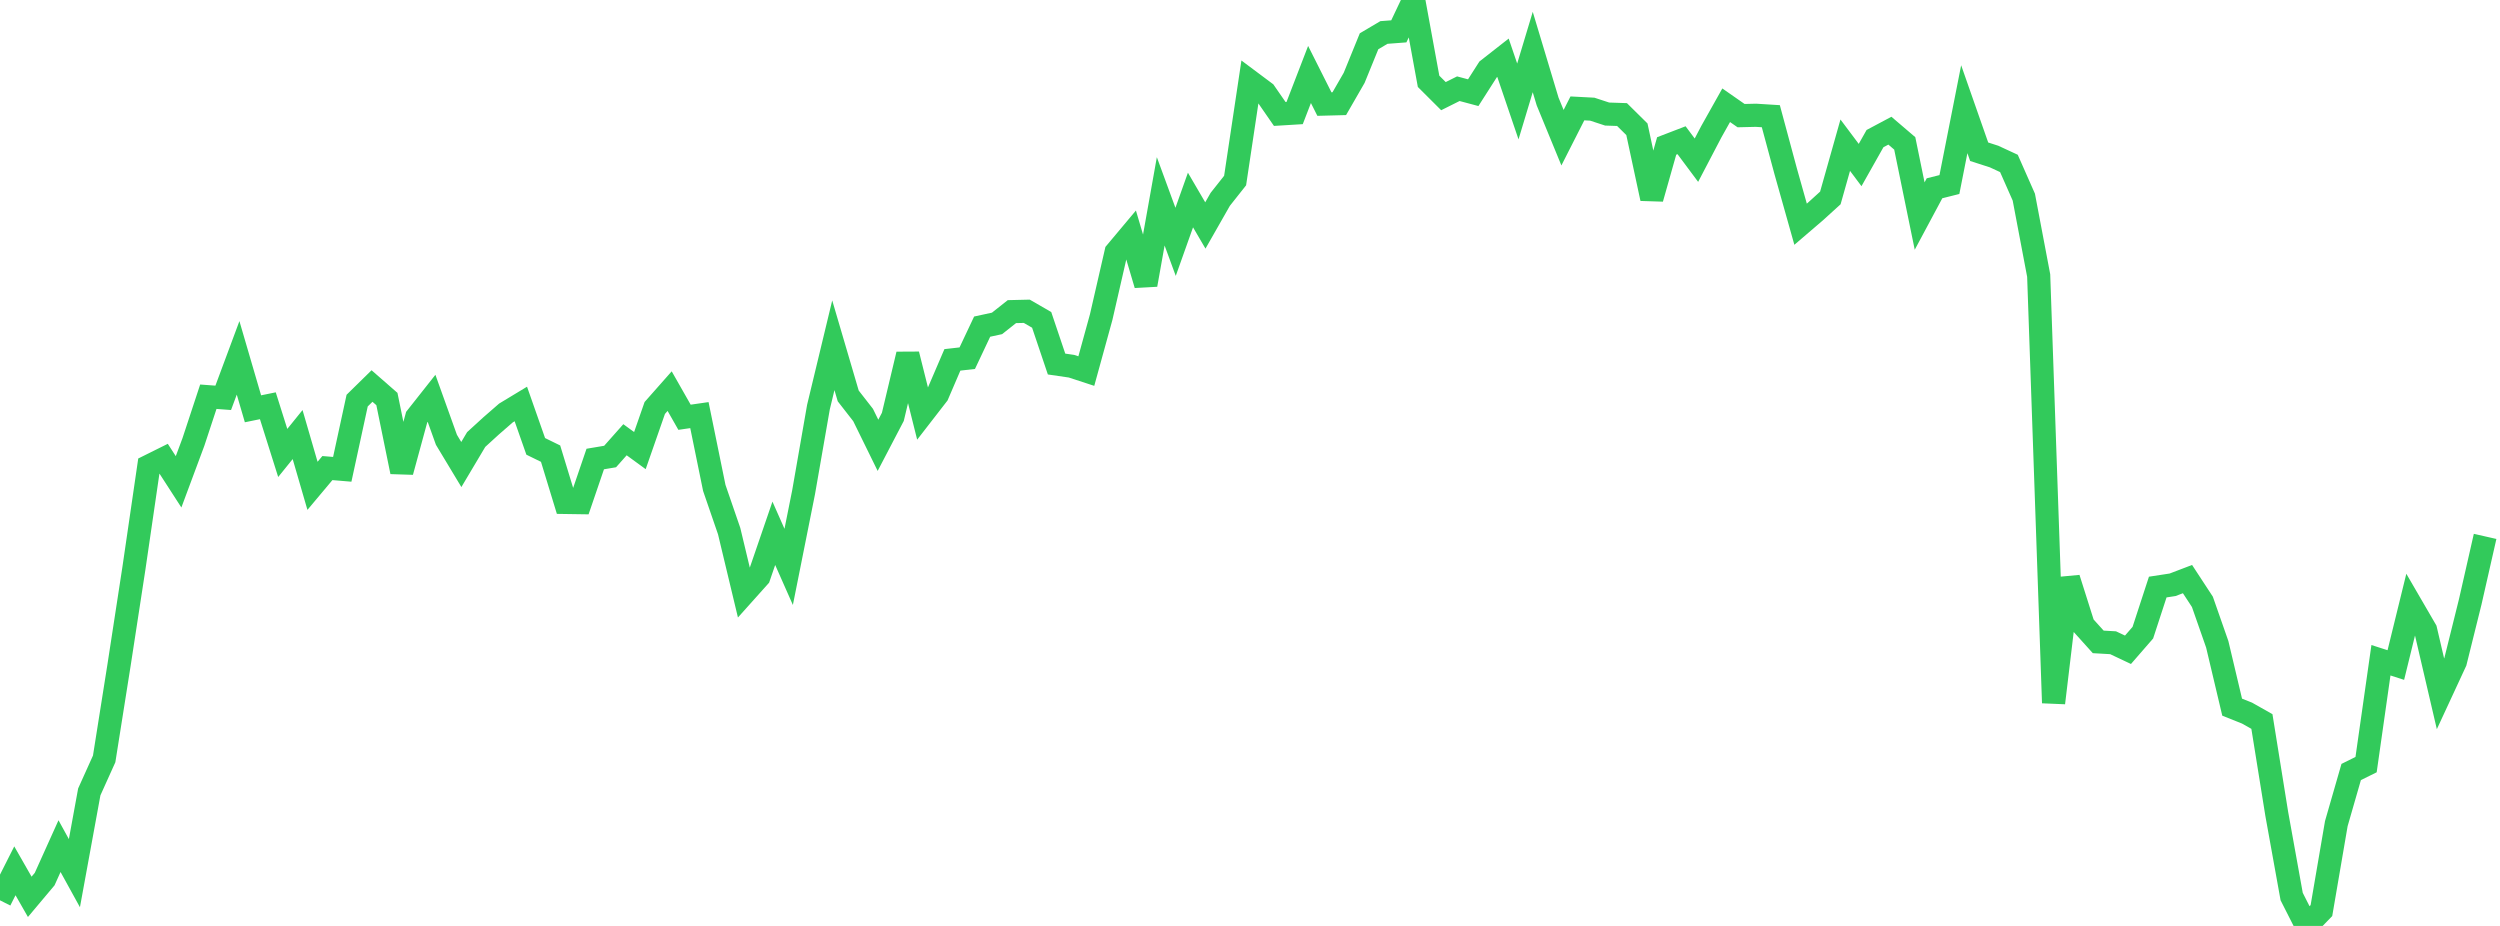 <?xml version="1.0" standalone="no"?>
<!DOCTYPE svg PUBLIC "-//W3C//DTD SVG 1.1//EN" "http://www.w3.org/Graphics/SVG/1.1/DTD/svg11.dtd">

<svg width="135" height="50" viewBox="0 0 135 50" 
  xmlns="http://www.w3.org/2000/svg"
  xmlns:xlink="http://www.w3.org/1999/xlink">


<polyline points="0.0, 48.617 0.804, 47.024 1.607, 48.429 2.411, 47.472 3.214, 45.691 4.018, 47.151 4.821, 42.763 5.625, 40.98 6.429, 35.909 7.232, 30.681 8.036, 25.173 8.839, 24.774 9.643, 26.019 10.446, 23.862 11.25, 21.423 12.054, 21.483 12.857, 19.324 13.661, 22.075 14.464, 21.911 15.268, 24.46 16.071, 23.467 16.875, 26.235 17.679, 25.276 18.482, 25.343 19.286, 21.633 20.089, 20.845 20.893, 21.547 21.696, 25.477 22.5, 22.527 23.304, 21.51 24.107, 23.749 24.911, 25.084 25.714, 23.734 26.518, 23 27.321, 22.301 28.125, 21.815 28.929, 24.104 29.732, 24.497 30.536, 27.131 31.339, 27.143 32.143, 24.787 32.946, 24.652 33.75, 23.746 34.554, 24.333 35.357, 22.031 36.161, 21.121 36.964, 22.532 37.768, 22.416 38.571, 26.346 39.375, 28.682 40.179, 32.039 40.982, 31.142 41.786, 28.798 42.589, 30.612 43.393, 26.587 44.196, 21.985 45.0, 18.644 45.804, 21.38 46.607, 22.41 47.411, 24.047 48.214, 22.51 49.018, 19.135 49.821, 22.343 50.625, 21.305 51.429, 19.433 52.232, 19.342 53.036, 17.638 53.839, 17.464 54.643, 16.828 55.446, 16.809 56.25, 17.273 57.054, 19.658 57.857, 19.775 58.661, 20.038 59.464, 17.123 60.268, 13.62 61.071, 12.662 61.875, 15.376 62.679, 10.872 63.482, 13.06 64.286, 10.801 65.089, 12.175 65.893, 10.764 66.696, 9.75 67.5, 4.393 68.304, 4.994 69.107, 6.154 69.911, 6.105 70.714, 4.022 71.518, 5.62 72.321, 5.599 73.125, 4.203 73.929, 2.229 74.732, 1.754 75.536, 1.693 76.339, 0.0 77.143, 4.391 77.946, 5.192 78.75, 4.79 79.554, 5.005 80.357, 3.748 81.161, 3.118 81.964, 5.479 82.768, 2.809 83.571, 5.48 84.375, 7.436 85.179, 5.853 85.982, 5.895 86.786, 6.159 87.589, 6.186 88.393, 6.98 89.196, 10.72 90.0, 7.881 90.804, 7.572 91.607, 8.65 92.411, 7.113 93.214, 5.683 94.018, 6.244 94.821, 6.225 95.625, 6.275 96.429, 9.258 97.232, 12.108 98.036, 11.419 98.839, 10.689 99.643, 7.84 100.446, 8.912 101.25, 7.485 102.054, 7.057 102.857, 7.743 103.661, 11.667 104.464, 10.167 105.268, 9.965 106.071, 5.897 106.875, 8.194 107.679, 8.453 108.482, 8.825 109.286, 10.645 110.089, 14.88 110.893, 37.957 111.696, 31.232 112.5, 33.77 113.304, 34.662 114.107, 34.708 114.911, 35.088 115.714, 34.164 116.518, 31.701 117.321, 31.578 118.125, 31.271 118.929, 32.499 119.732, 34.794 120.536, 38.186 121.339, 38.507 122.143, 38.961 122.946, 43.958 123.75, 48.414 124.554, 50.0 125.357, 49.171 126.161, 44.475 126.964, 41.688 127.768, 41.29 128.571, 35.653 129.375, 35.912 130.179, 32.636 130.982, 34.018 131.786, 37.466 132.589, 35.734 133.393, 32.497 134.196, 28.965" fill="none" stroke="#32ca5b" stroke-width="1.25"/>

</svg>